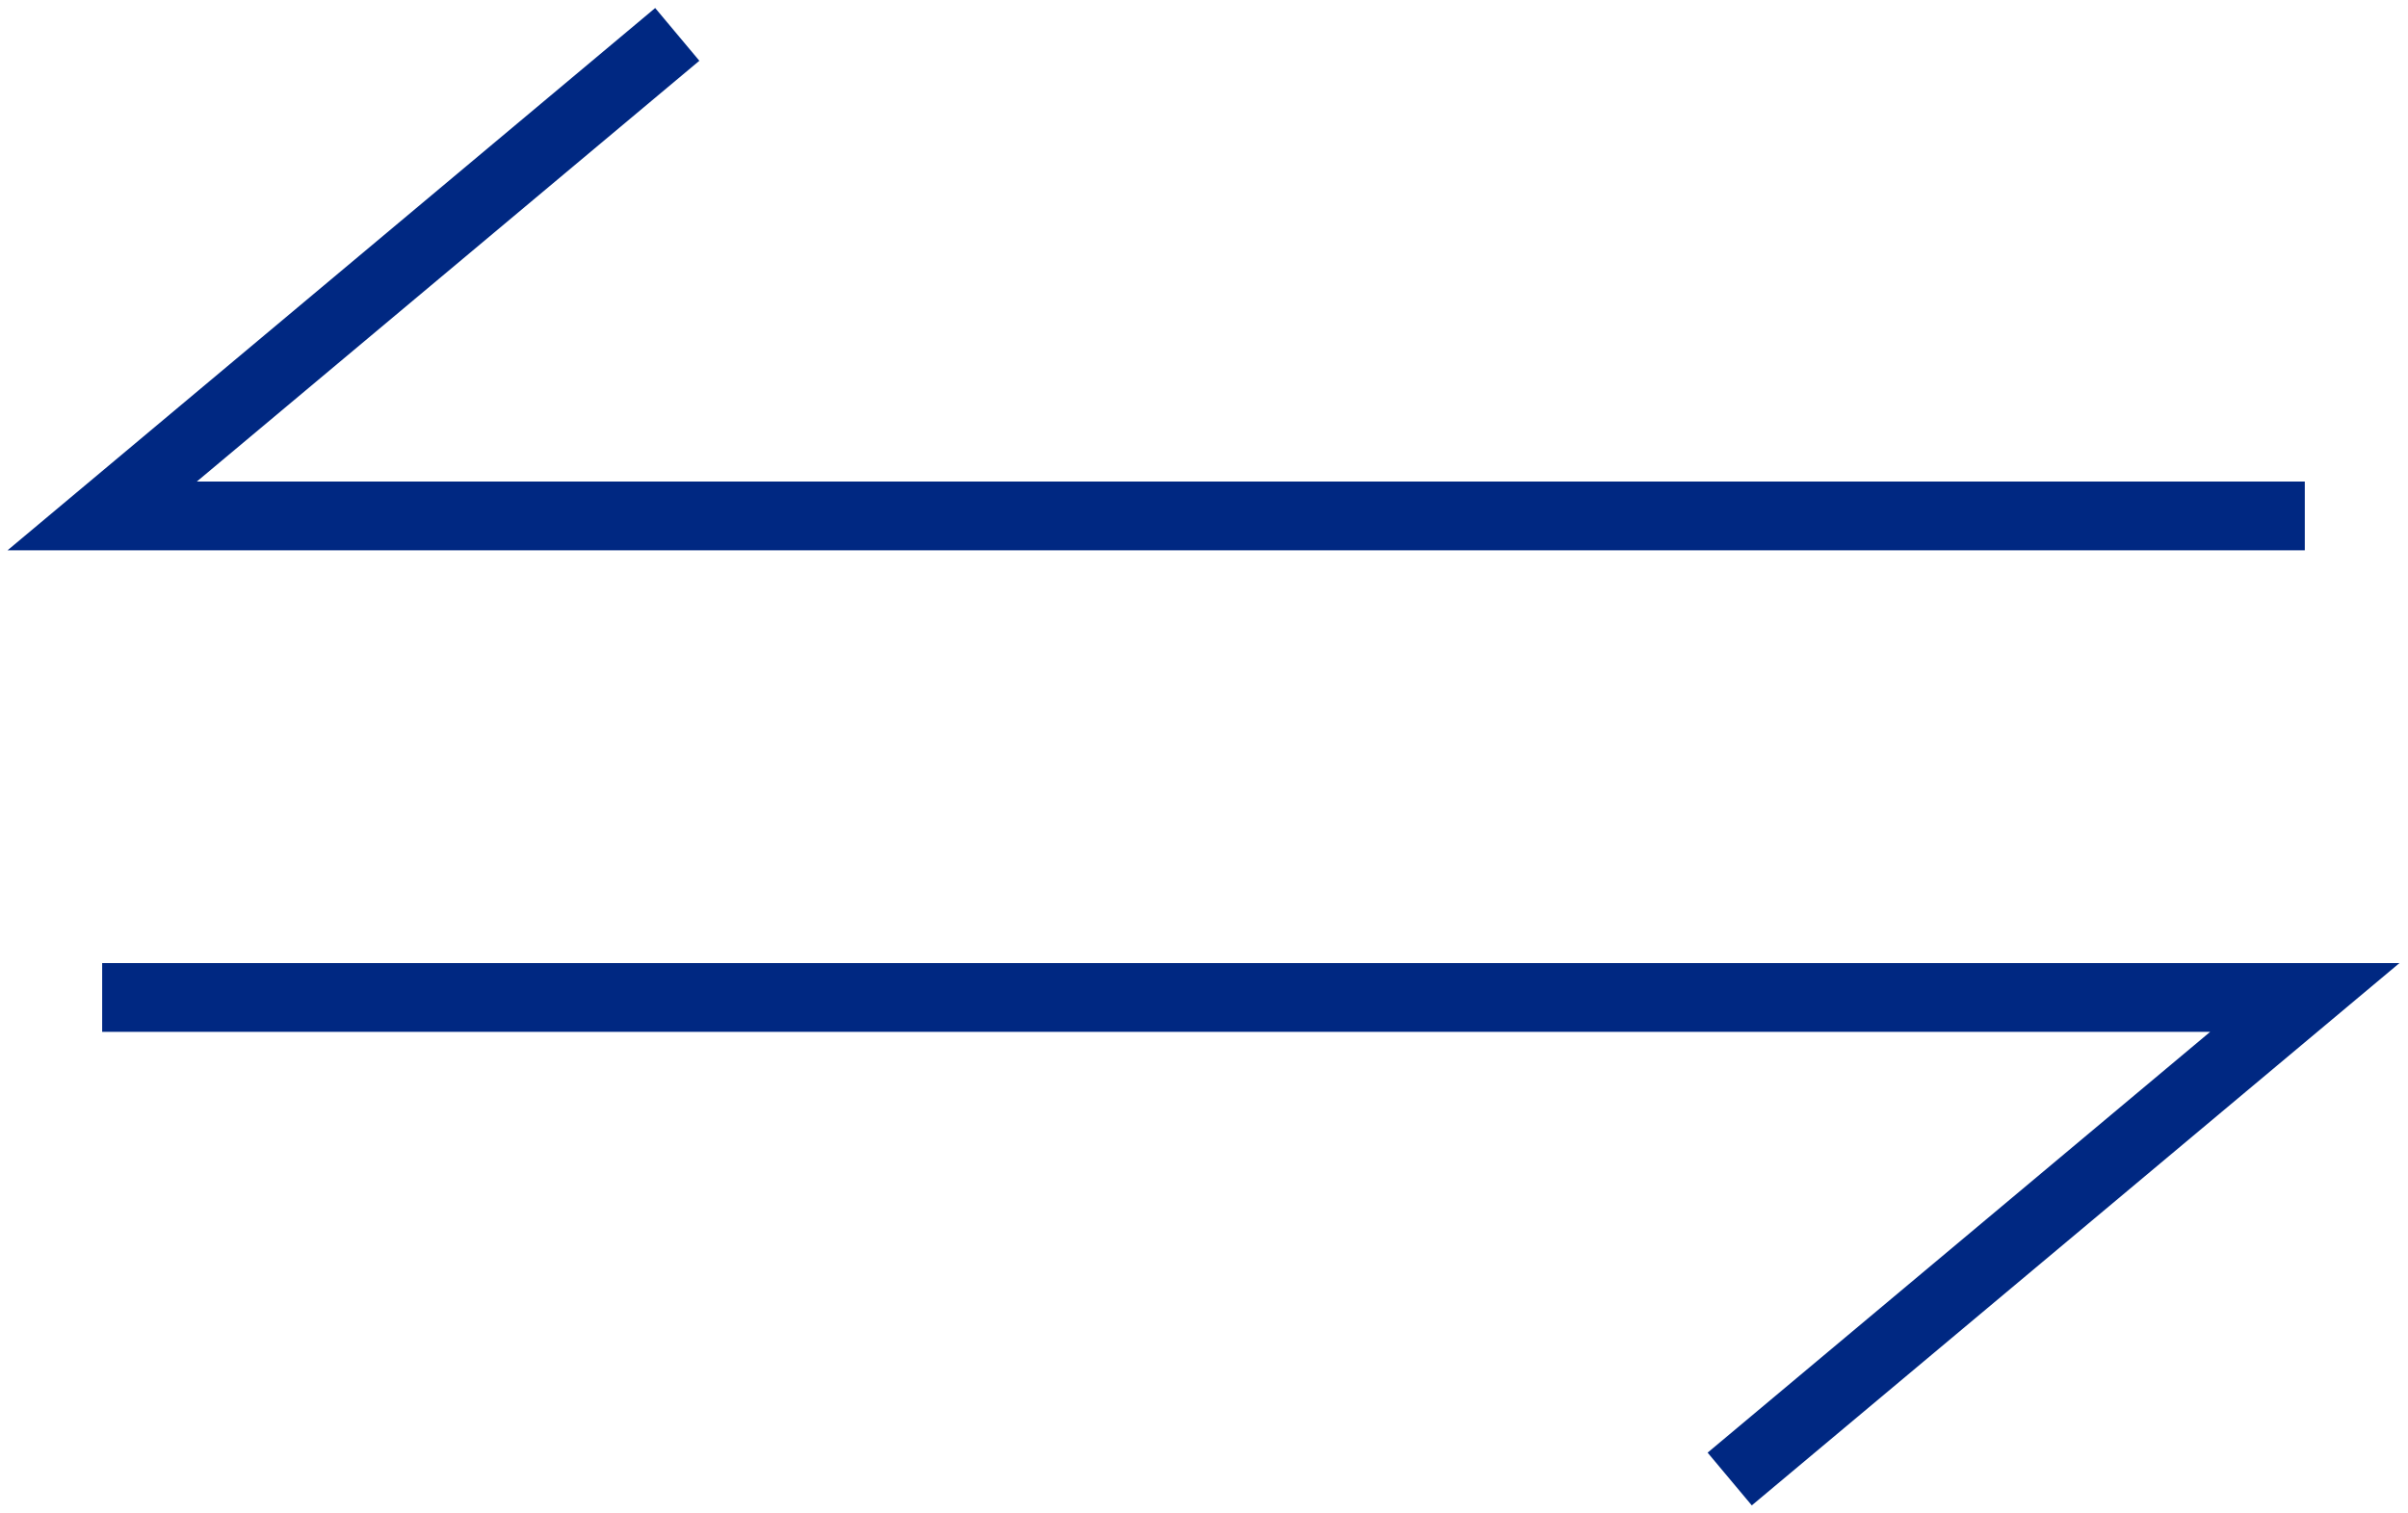 <svg xmlns="http://www.w3.org/2000/svg" width="70" height="44" viewBox="0 0 70 44"><g><g><g><path fill="none" stroke="#002882" stroke-miterlimit="50" stroke-width="2" d="M67 15v0H2.97v0L19.688 1v0"/></g><g><path fill="none" stroke="#002882" stroke-miterlimit="50" stroke-width="2" d="M2.97 29v0H67v0L50.282 43v0"/></g></g></g></svg>